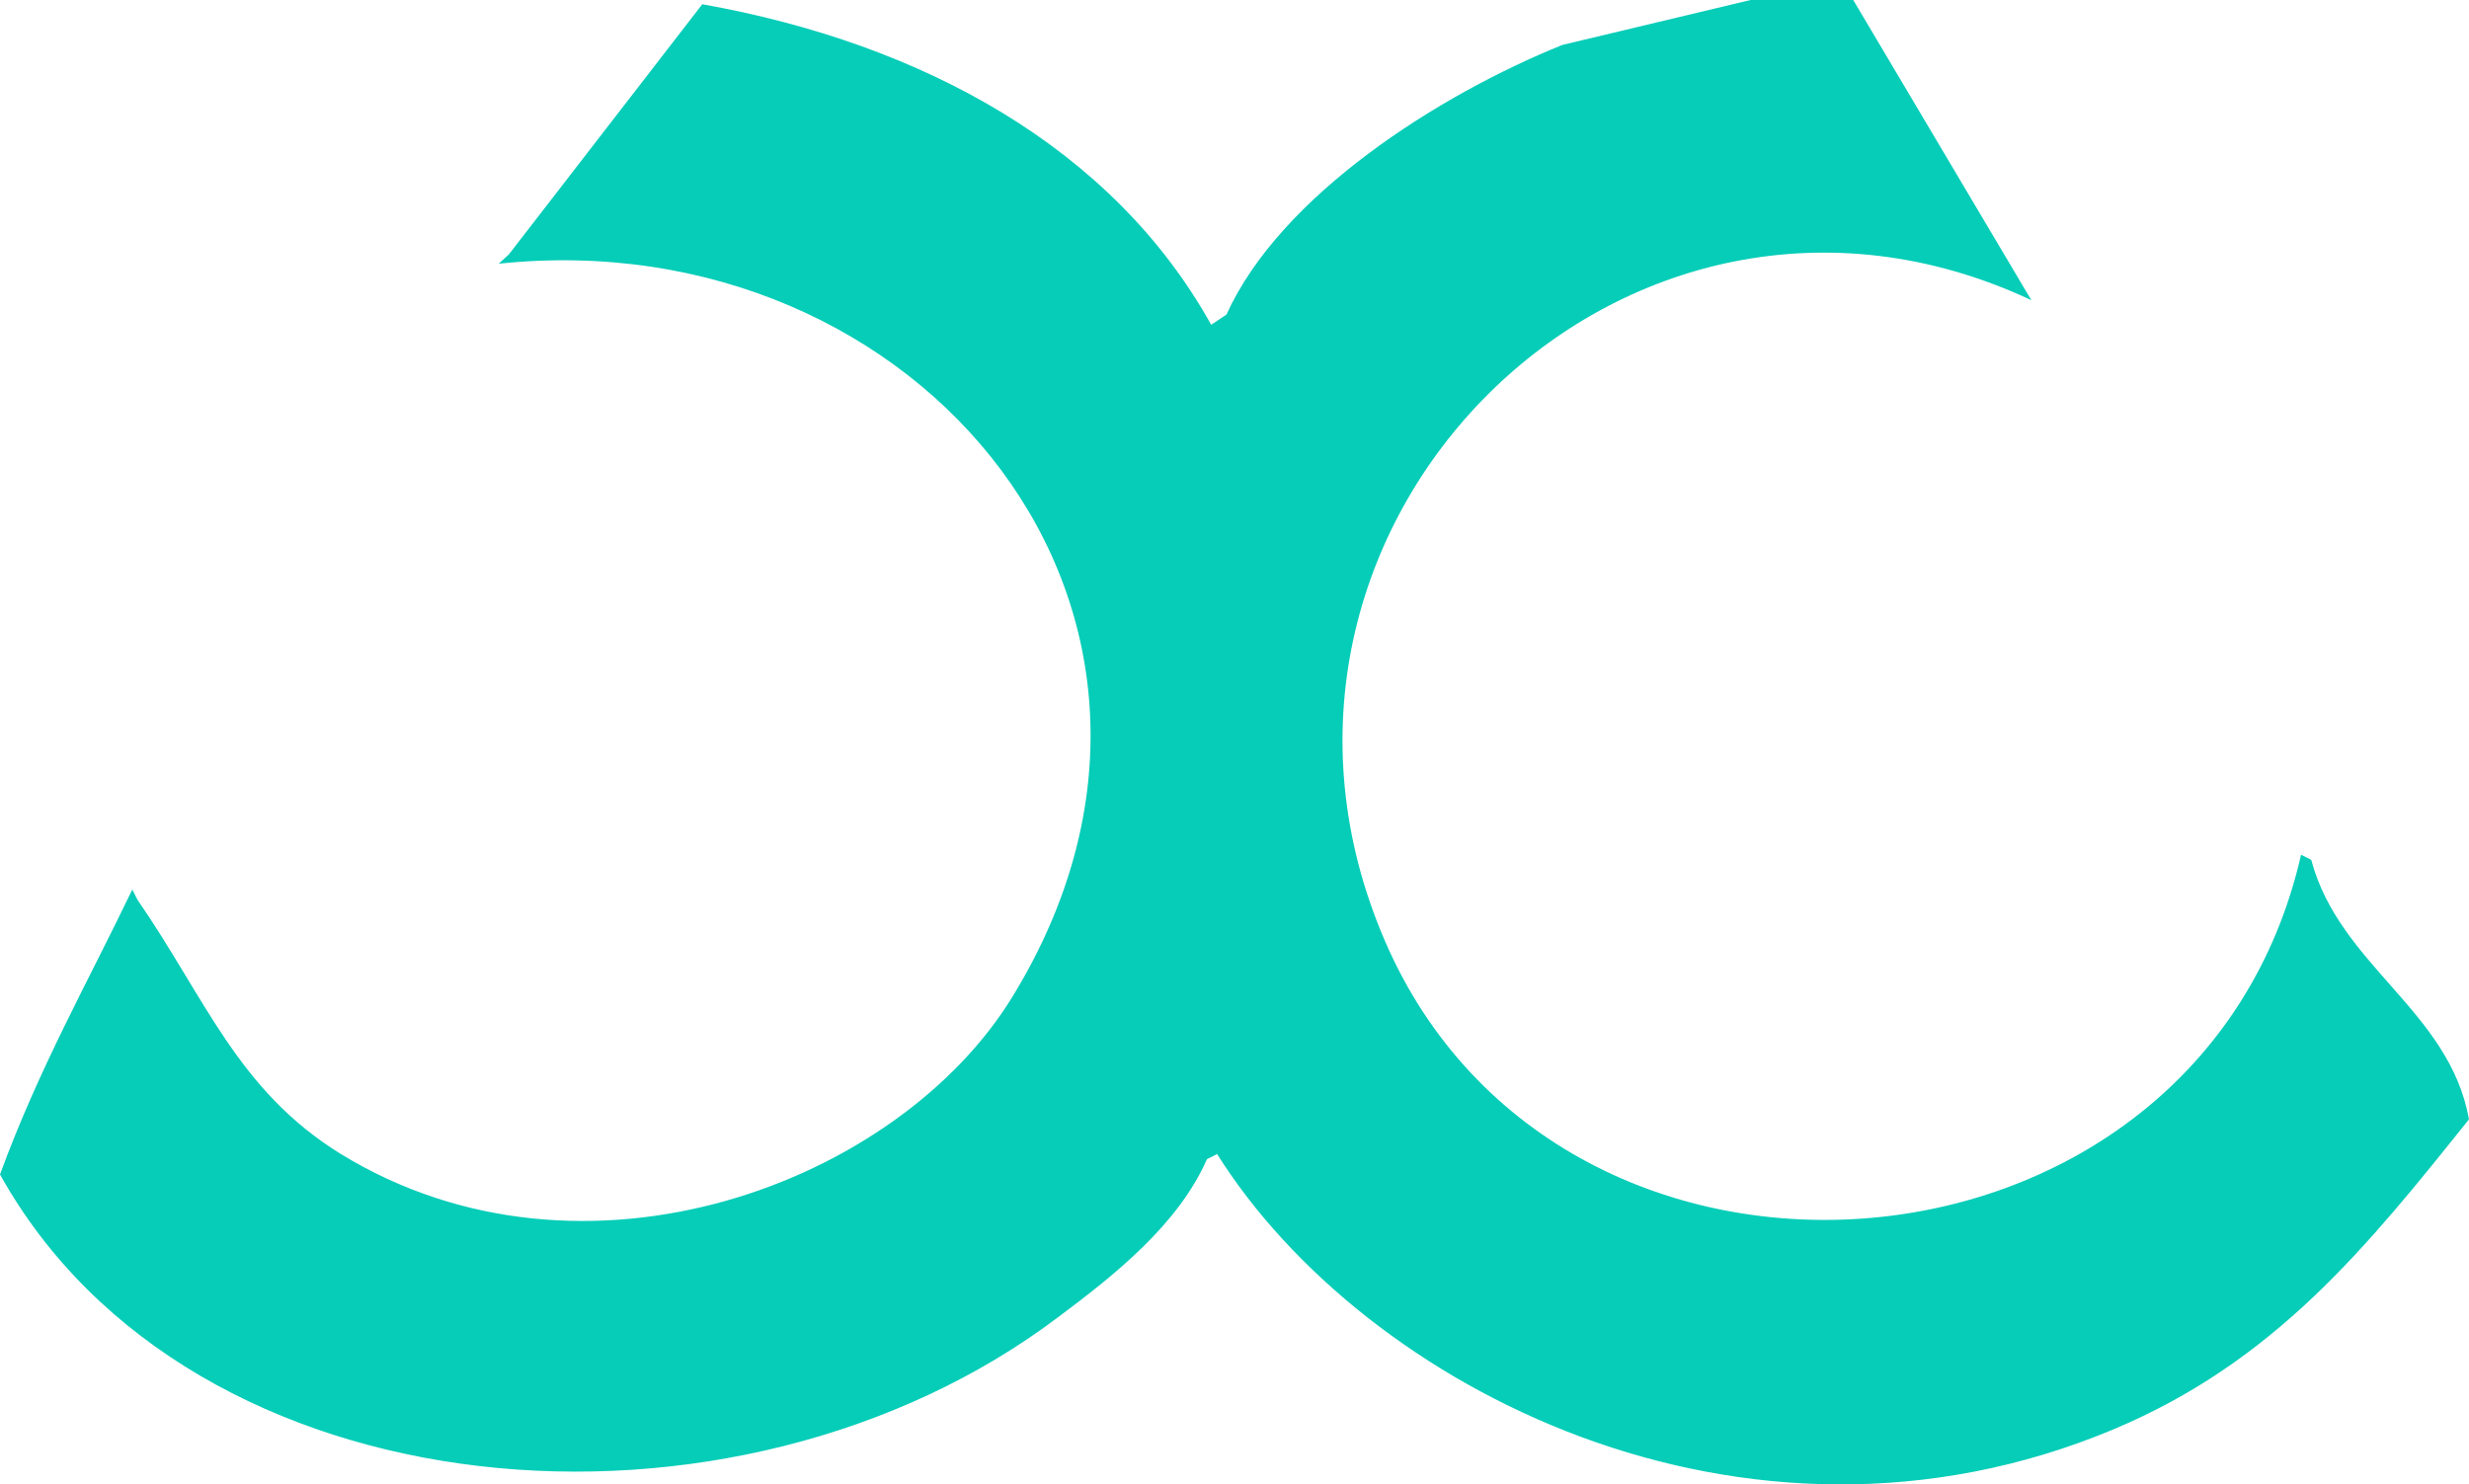 <svg id="Layer_1" data-name="Layer 1" xmlns="http://www.w3.org/2000/svg" viewBox="0 0 116.44 70.02"><defs><style>.cls-1{fill:#05cdb8;}</style></defs><title>logo</title><path class="cls-1" d="M82.56,0H87.4l8.4,14.16c-19.2-9-38.92,10.71-30.48,30.24,8.33,19.27,38.42,16.89,43.2-4.08l.48.24c1.33,5,6.51,7.1,7.44,12.24-4.8,6-9.15,11.44-16.8,14.64-17.4,7.27-35.32-2-42.24-13l-.48.24c-1.35,3.09-4.4,5.5-7,7.44C34.67,73.66,9,71.59,0,55.4c1.83-5,4.19-9.16,6.24-13.44l.24.48c3.22,4.66,4.73,9,9.6,12,11.43,7,26.28,1.4,31.68-7.44,11-18-4.36-36.66-24.24-34.56L24,12,33.12.2C43.56,2.06,52.49,7,57.12,15.32l.72-.48c2.55-5.63,10-10.36,15.84-12.72Z" transform="translate(0)"/></svg>